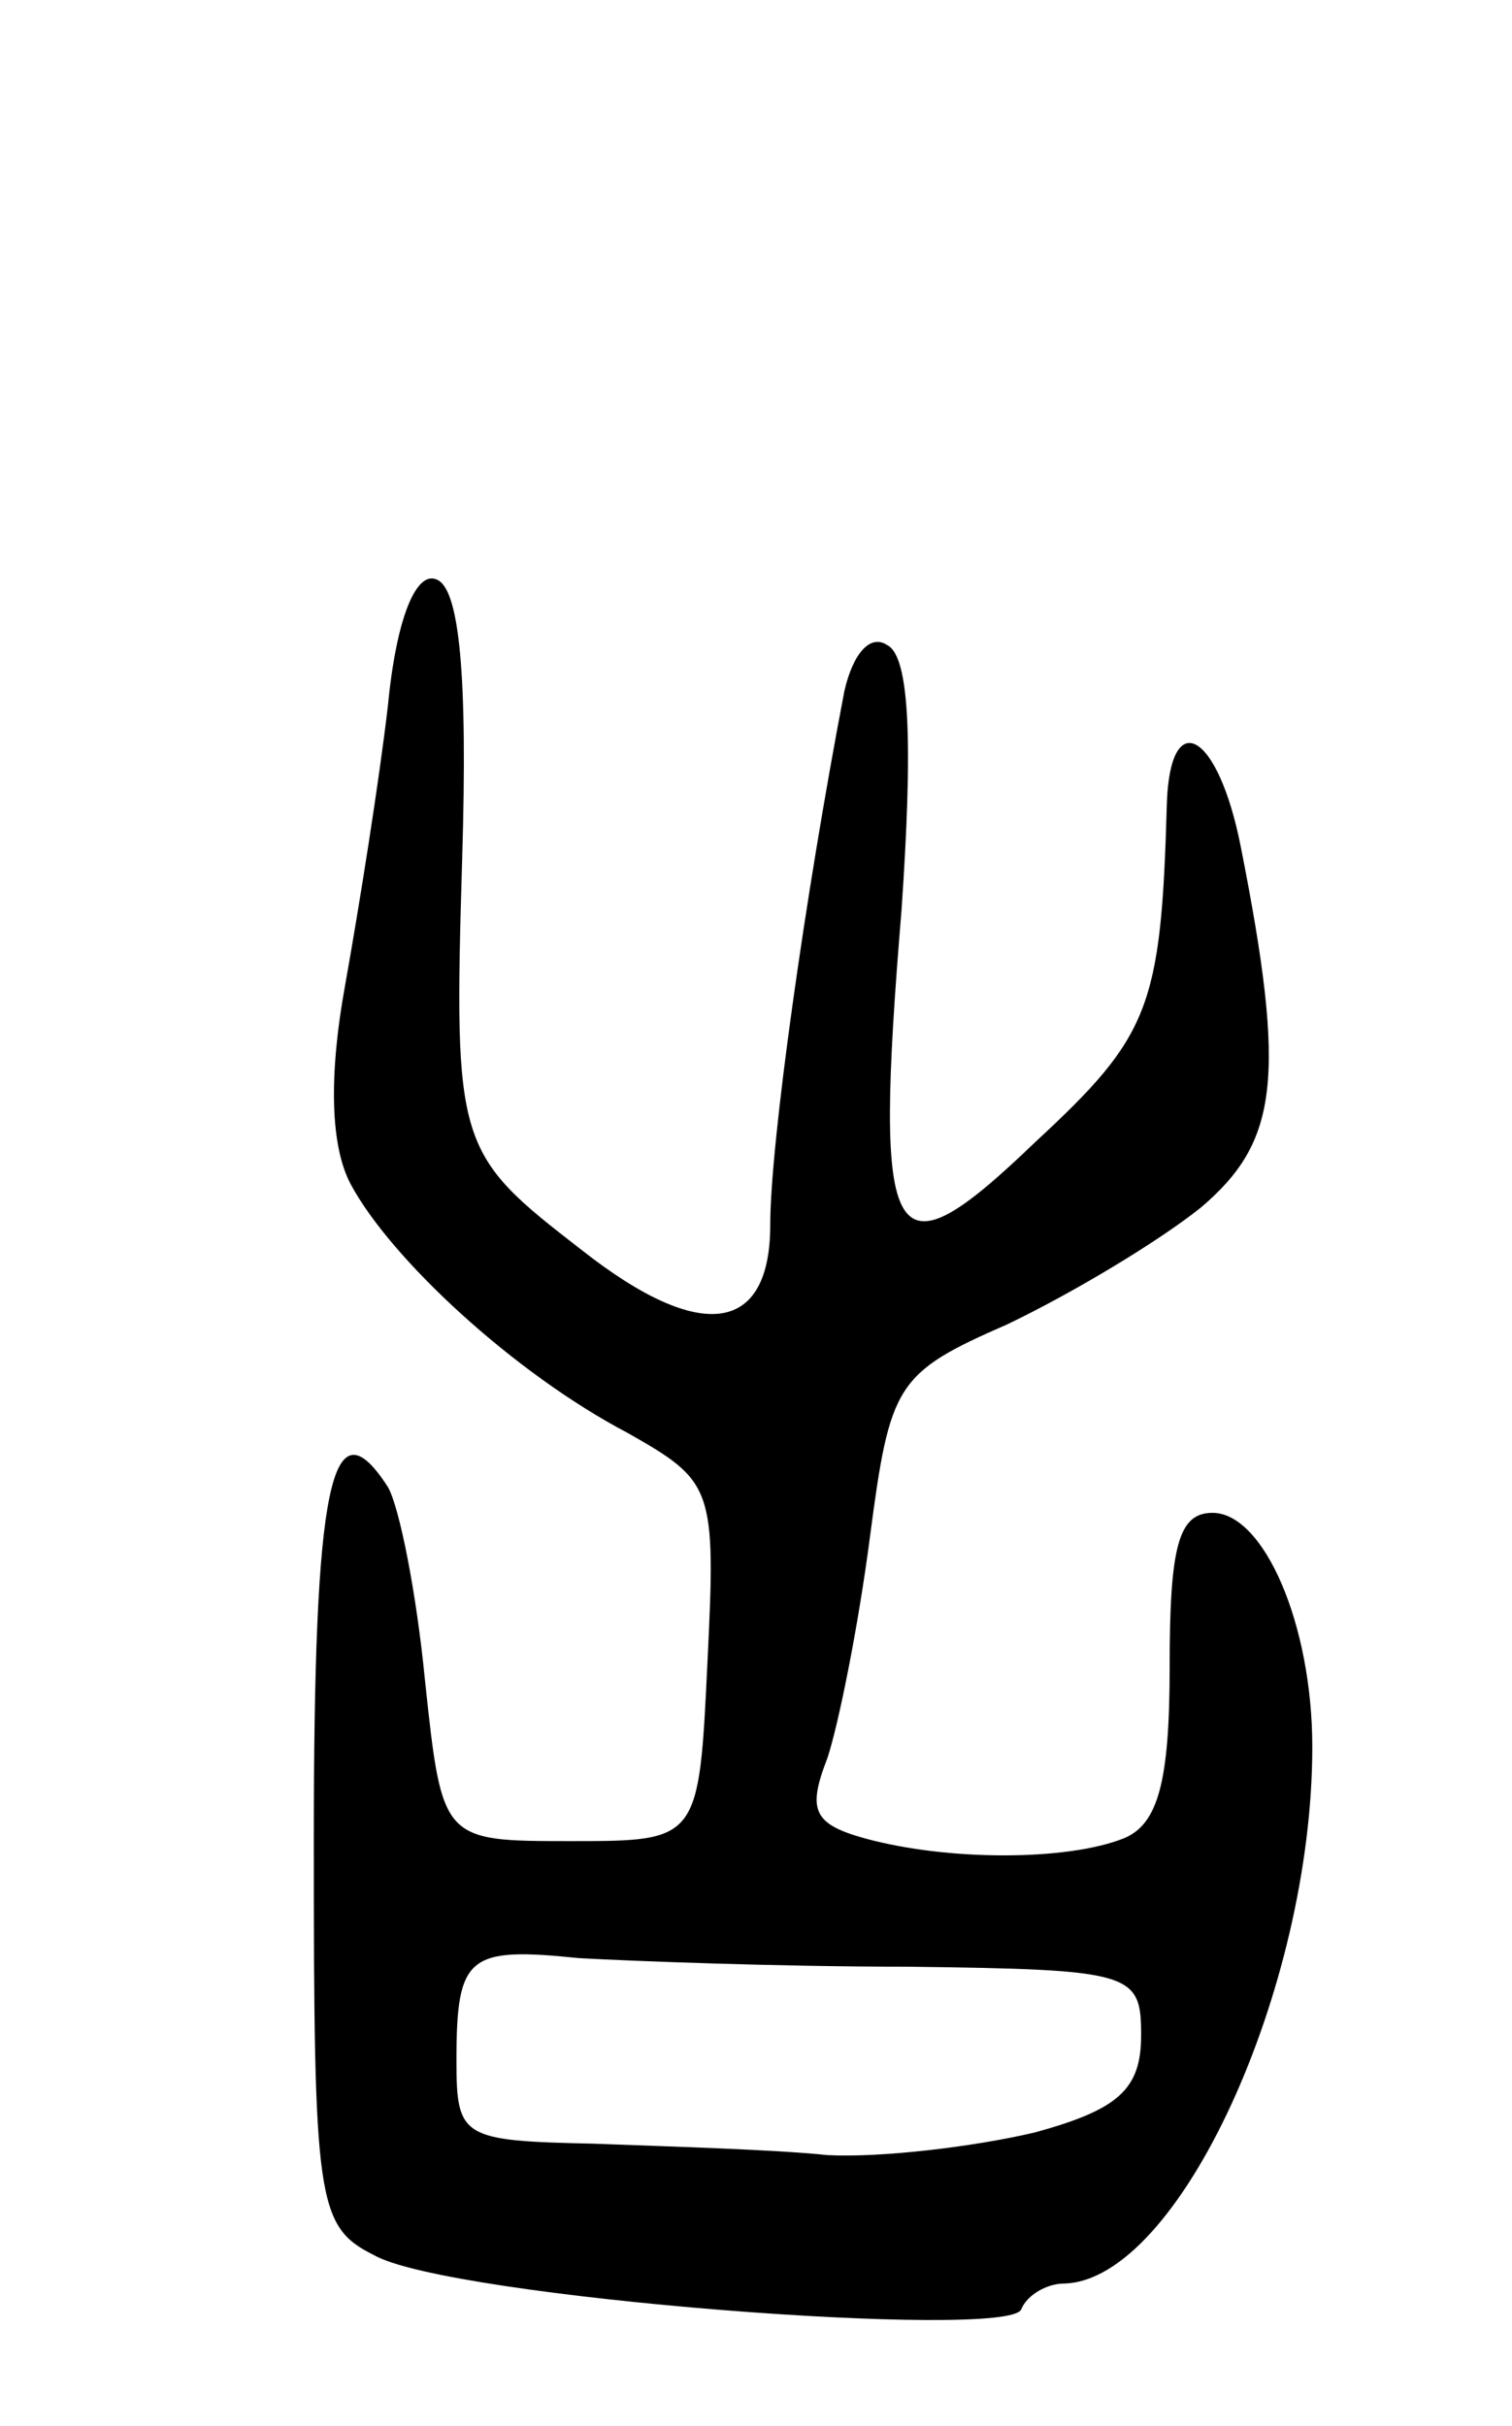 <svg version="1.0" xmlns="http://www.w3.org/2000/svg"
 width="53pt" height="85pt" viewBox="0 0 53 85"
 preserveAspectRatio="xMidYMid meet">
<g transform="translate(0,85) scale(0.1,-0.1)"
fill="#000000" stroke="none">
<path d="M136 603 c-3 -26 -10 -70 -15 -98 -6 -33 -5 -57 2 -70 14 -26 57 -66
97 -87 30 -17 31 -19 28 -80 -3 -63 -3 -63 -48 -63 -45 0 -45 0 -51 56 -3 31
-9 61 -13 68 -20 31 -26 1 -26 -124 0 -126 1 -135 21 -145 26 -15 223 -30 227
-19 2 5 9 9 15 9 40 1 87 103 87 188 0 43 -17 82 -35 82 -12 0 -15 -12 -15
-54 0 -40 -4 -55 -16 -60 -20 -8 -62 -8 -91 0 -18 5 -20 10 -13 28 4 12 11 47
15 78 7 53 9 57 48 74 23 11 53 29 68 41 27 23 30 45 14 126 -8 41 -25 50 -26
15 -2 -71 -6 -81 -46 -118 -51 -49 -57 -40 -47 81 4 58 3 89 -5 93 -6 4 -12
-3 -15 -16 -14 -73 -26 -159 -26 -187 0 -38 -24 -42 -66 -9 -44 34 -45 36 -42
137 2 65 -1 95 -9 98 -7 3 -14 -13 -17 -44z m182 -442 c79 -1 82 -2 82 -24 0
-19 -8 -26 -37 -34 -21 -5 -54 -9 -73 -8 -19 2 -56 3 -82 4 -46 1 -48 2 -48
29 0 37 4 40 43 36 18 -1 69 -3 115 -3z"/>
</g>
</svg>
